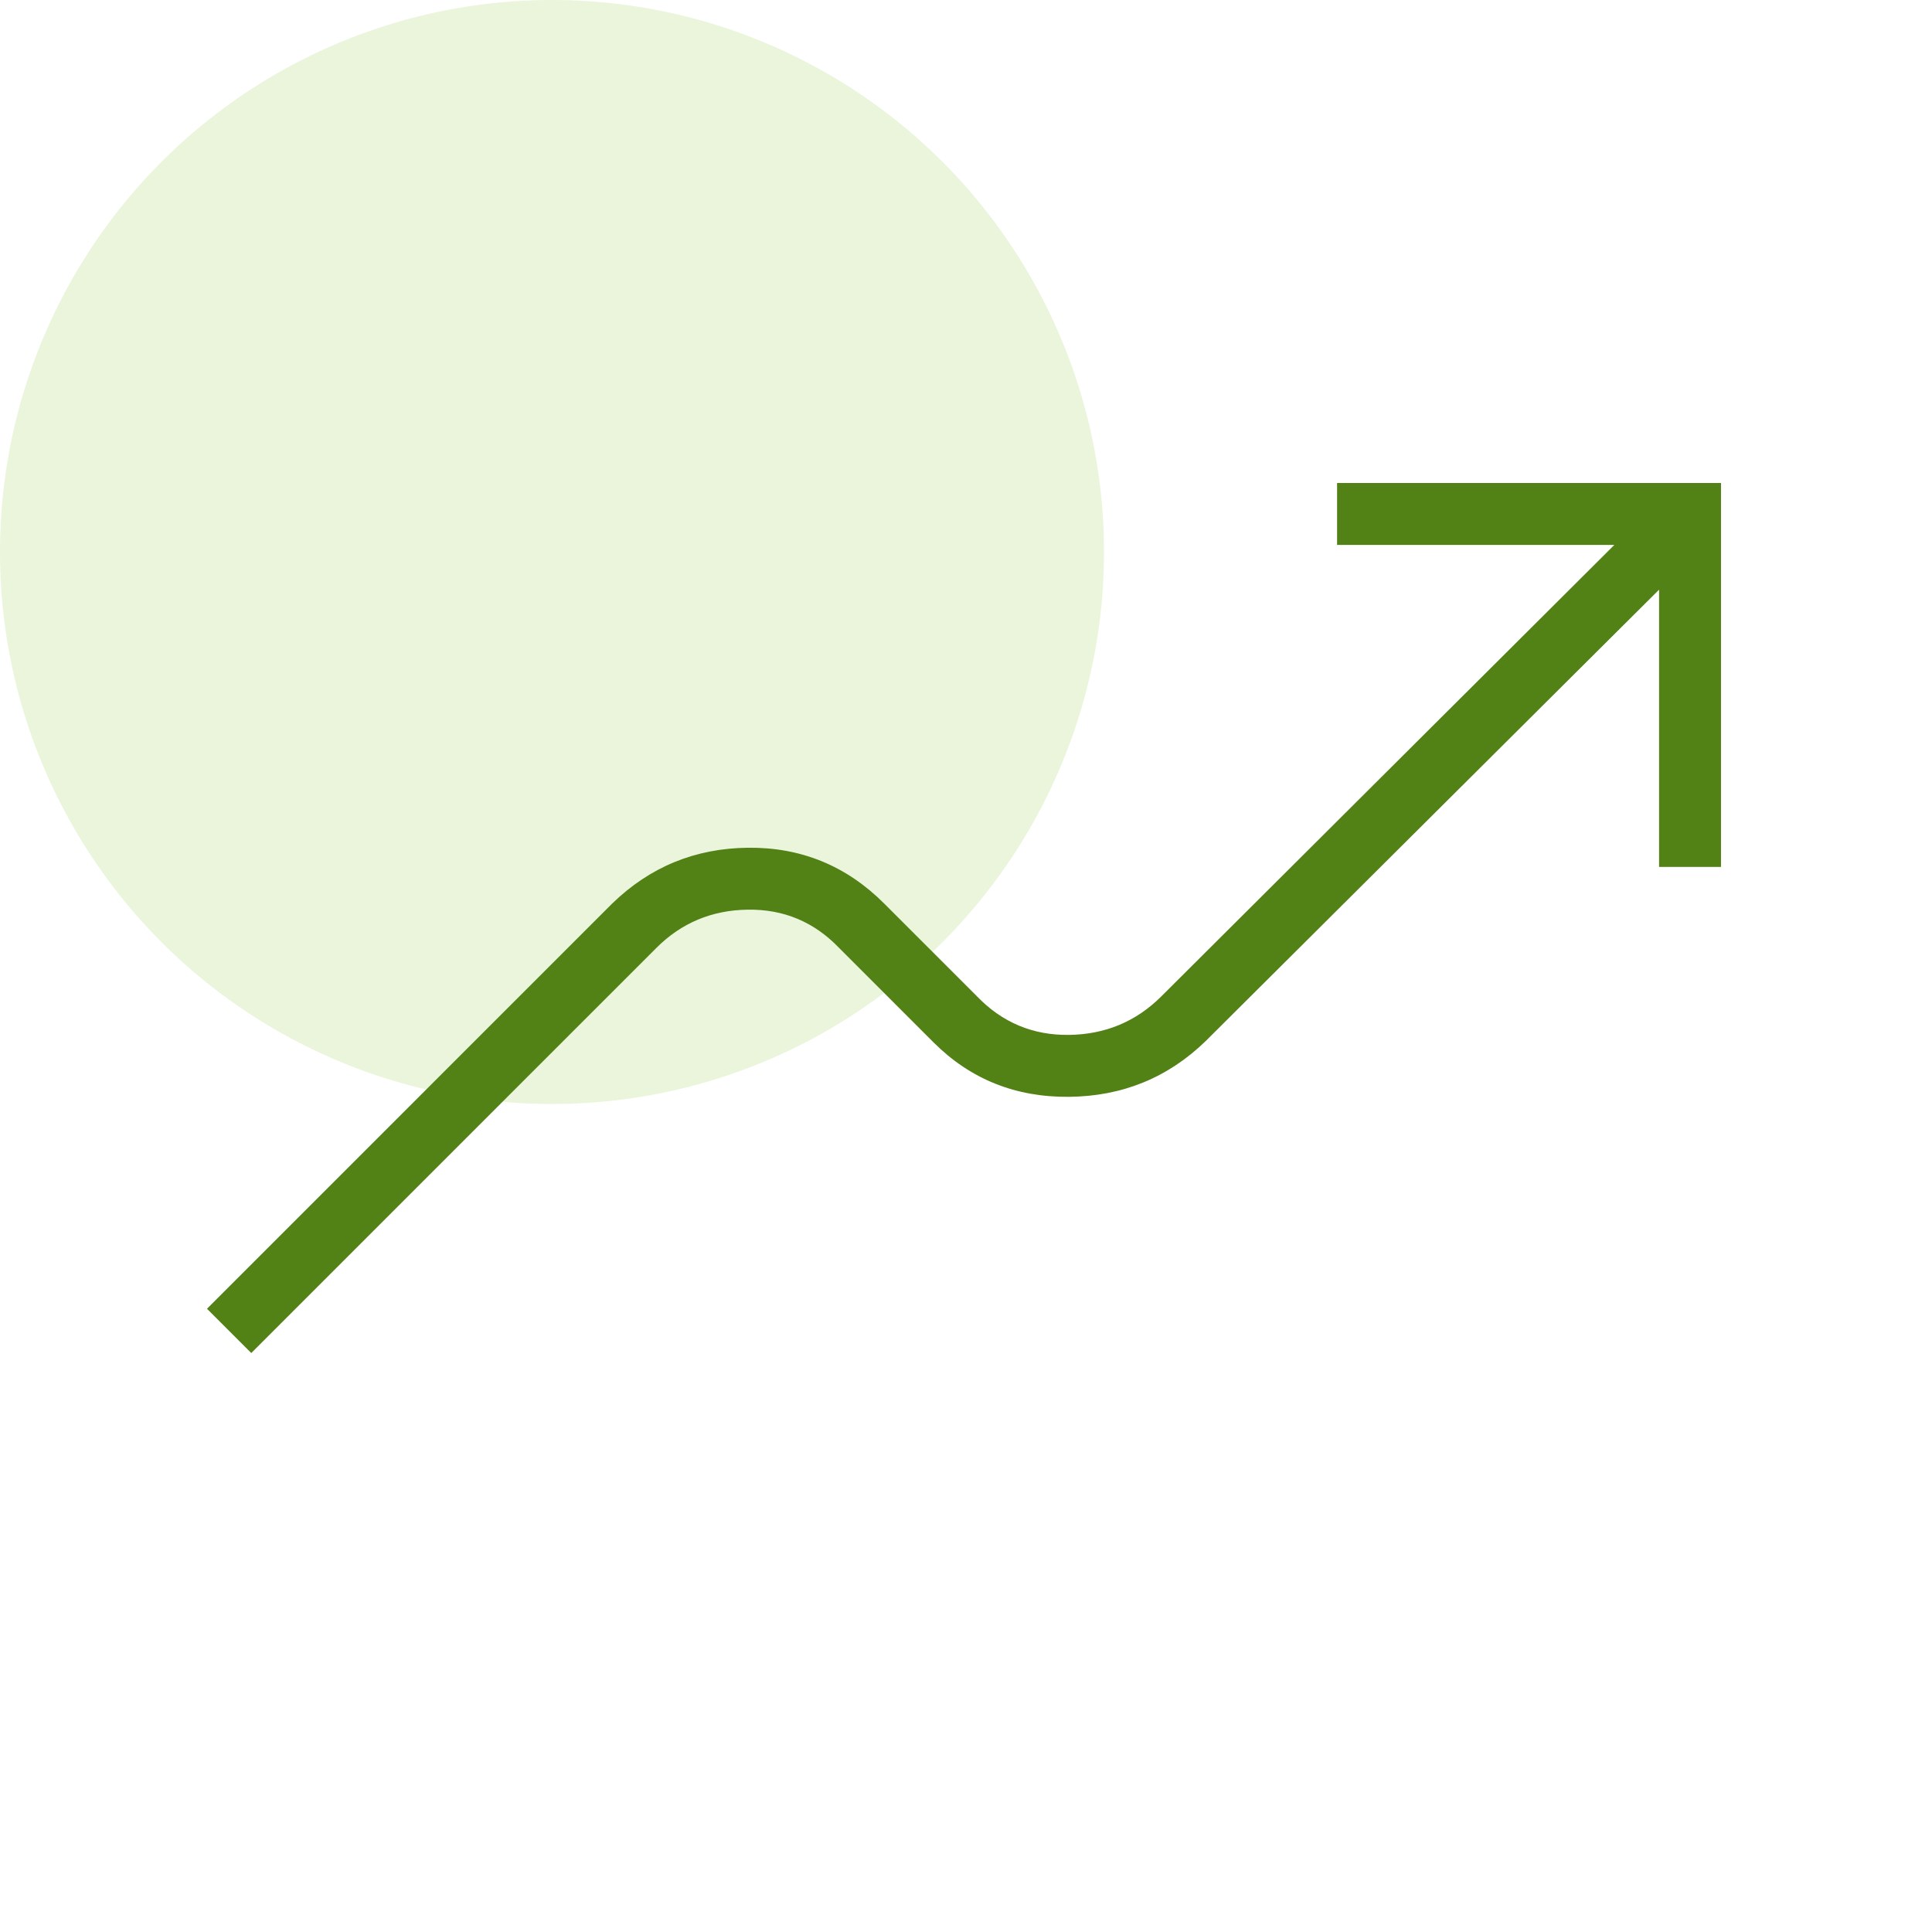 <svg width="56" height="56" viewBox="0 0 56 56" fill="none" xmlns="http://www.w3.org/2000/svg">
<circle cx="16" cy="16" r="16" fill="#B9DD8B" fill-opacity="0.3"/>
<mask id="mask0_1031_14938" style="mask-type:alpha" maskUnits="userSpaceOnUse" x="0" y="0" width="56" height="56">
<rect width="56" height="56" fill="#D9D9D9"/>
</mask>
<g mask="url(#mask0_1031_14938)">
<path d="M7.283 39.218L6 37.935L17.742 26.192C18.838 25.127 20.152 24.587 21.687 24.572C23.222 24.557 24.536 25.097 25.631 26.192L28.314 28.875C29.047 29.638 29.94 30.012 30.991 29.997C32.043 29.982 32.935 29.608 33.667 28.875L46.792 15.795H38.756V14H49.884V25.128H48.089V17.092L34.951 30.172C33.856 31.237 32.534 31.777 30.984 31.792C29.435 31.806 28.128 31.281 27.062 30.217L24.321 27.475C23.597 26.721 22.715 26.352 21.674 26.367C20.633 26.381 19.75 26.751 19.026 27.475L7.283 39.218Z" fill="#528116"/>
</g>
</svg>
